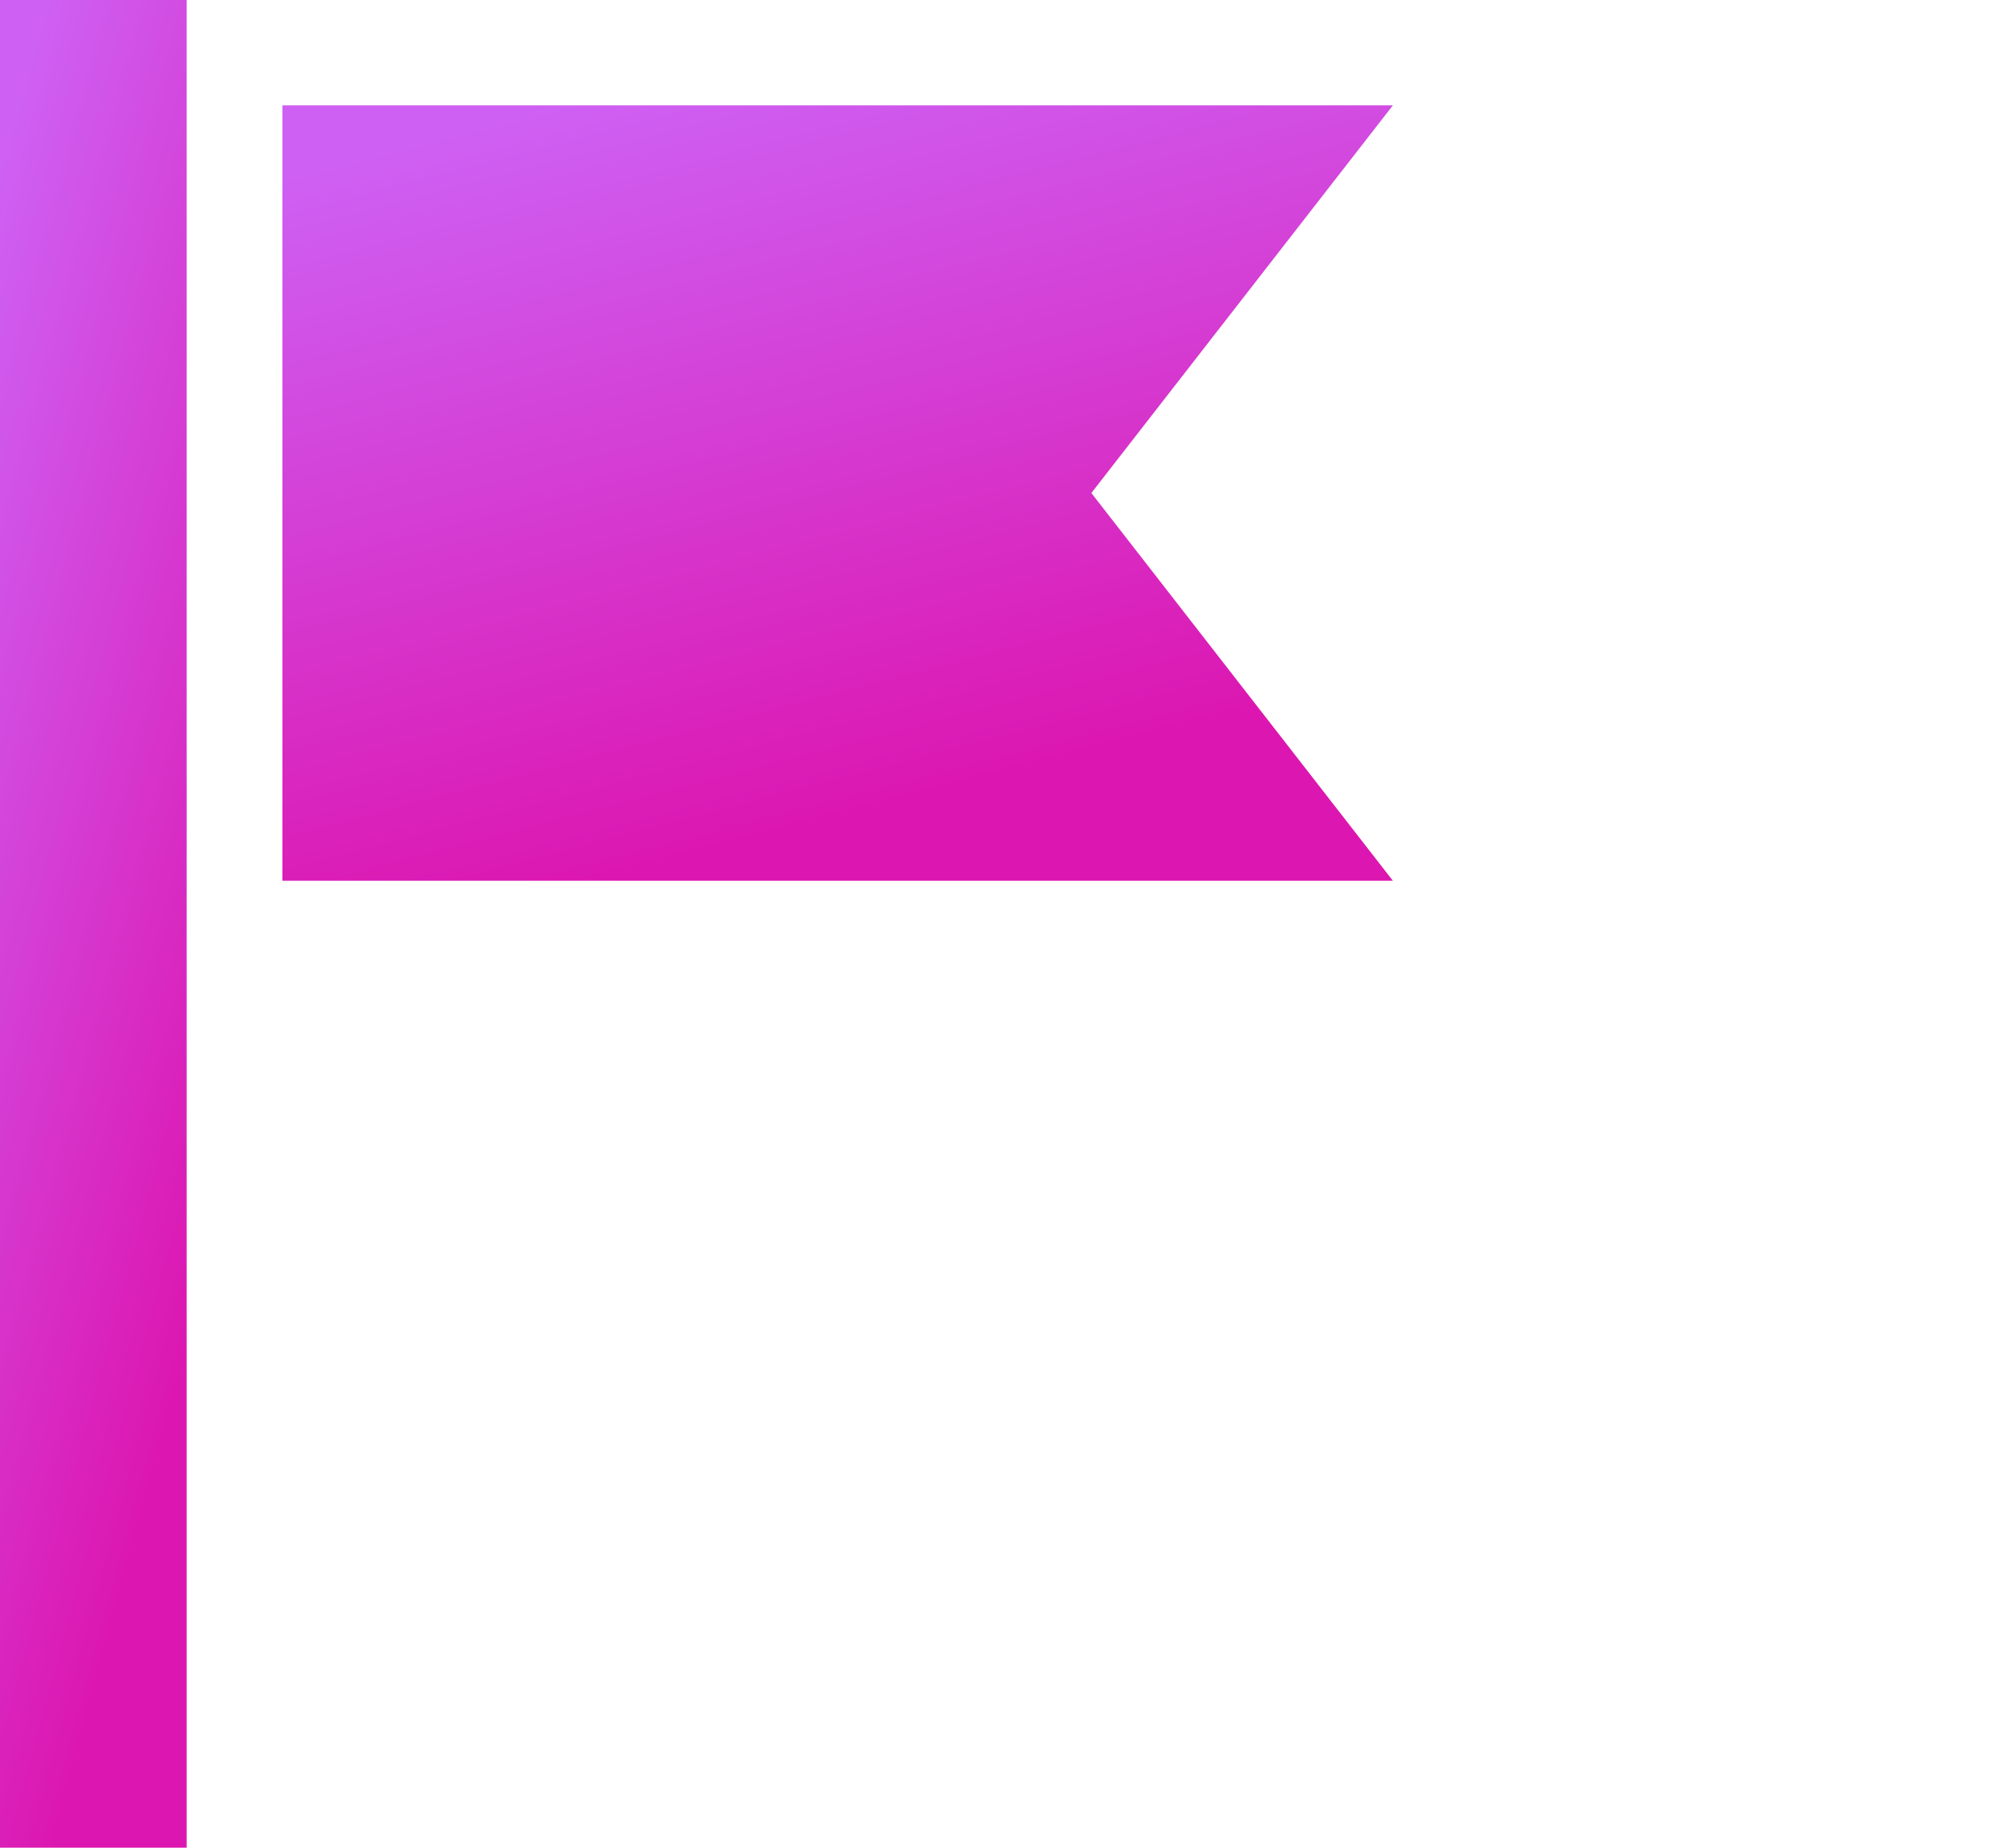 <svg width="38" height="35" viewBox="0 0 38 35" fill="none" xmlns="http://www.w3.org/2000/svg">
<path d="M26.386 1.995H5.35V9.339V16.684H26.386L20.674 9.339L26.386 1.995Z" fill="url(#paint0_linear)"/>
<path d="M3.536 0H0V35H3.536V0Z" fill="url(#paint1_linear)"/>
<defs>
<linearGradient id="paint0_linear" x1="9.857" y1="1.995" x2="13.569" y2="16.264" gradientUnits="userSpaceOnUse">
<stop stop-color="#CE61F4"/>
<stop offset="1" stop-color="#DC16B0"/>
</linearGradient>
<linearGradient id="paint1_linear" x1="0.758" y1="4.0446e-07" x2="9.928" y2="2.487" gradientUnits="userSpaceOnUse">
<stop stop-color="#CE61F4"/>
<stop offset="1" stop-color="#DC16B0"/>
</linearGradient>
</defs>
</svg>
